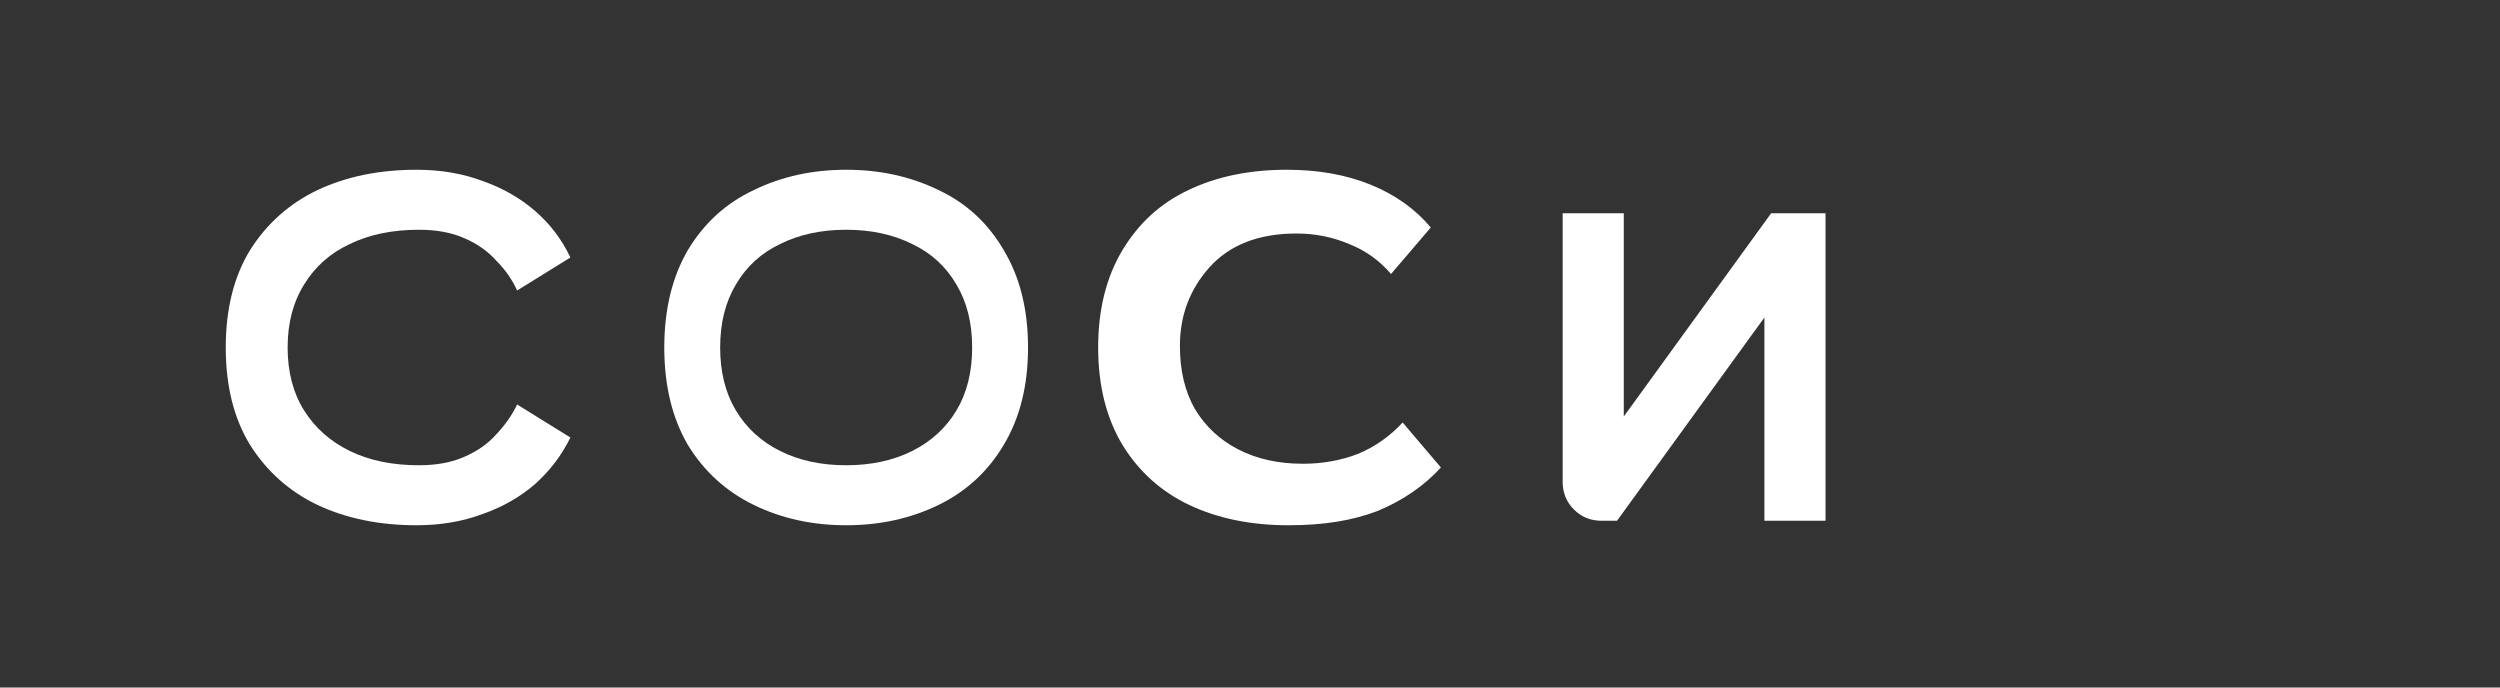 <svg xmlns="http://www.w3.org/2000/svg" width="80" height="22" viewBox="0 0 80 22" fill="none">
  <rect x="0" y="0" width="80" height="22" fill="#333333" stroke="none"/>
  <path d="M13.332 16.808C12.14 16.808 11.084 16.592 10.164 16.16C9.26 15.728 8.54 15.088 8.004 14.24C7.484 13.392 7.224 12.352 7.224 11.12C7.224 9.888 7.484 8.848 8.004 8C8.54 7.152 9.26 6.512 10.164 6.08C11.084 5.648 12.14 5.432 13.332 5.432C14.1 5.432 14.804 5.552 15.444 5.792C16.084 6.016 16.644 6.336 17.124 6.752C17.604 7.168 17.98 7.664 18.252 8.24L16.548 9.296C16.388 8.944 16.164 8.624 15.876 8.336C15.604 8.032 15.26 7.792 14.844 7.616C14.444 7.44 13.964 7.352 13.404 7.352C12.556 7.352 11.82 7.504 11.196 7.808C10.572 8.096 10.084 8.528 9.732 9.104C9.38 9.664 9.204 10.336 9.204 11.12C9.204 11.904 9.38 12.576 9.732 13.136C10.084 13.696 10.572 14.128 11.196 14.432C11.82 14.736 12.556 14.888 13.404 14.888C13.964 14.888 14.444 14.8 14.844 14.624C15.26 14.448 15.604 14.208 15.876 13.904C16.164 13.6 16.388 13.28 16.548 12.944L18.252 14C17.98 14.56 17.604 15.056 17.124 15.488C16.644 15.904 16.084 16.224 15.444 16.448C14.804 16.688 14.1 16.808 13.332 16.808Z" fill="white"/>
  <path d="M27.077 16.808C25.997 16.808 25.013 16.592 24.125 16.16C23.237 15.728 22.533 15.088 22.013 14.24C21.509 13.376 21.257 12.336 21.257 11.12C21.257 9.904 21.509 8.864 22.013 8C22.533 7.136 23.237 6.496 24.125 6.08C25.013 5.648 25.997 5.432 27.077 5.432C28.157 5.432 29.141 5.648 30.029 6.08C30.917 6.496 31.613 7.136 32.117 8C32.637 8.864 32.897 9.904 32.897 11.12C32.897 12.336 32.637 13.376 32.117 14.24C31.613 15.088 30.917 15.728 30.029 16.16C29.141 16.592 28.157 16.808 27.077 16.808ZM27.077 14.888C27.877 14.888 28.581 14.736 29.189 14.432C29.797 14.128 30.269 13.696 30.605 13.136C30.941 12.576 31.109 11.904 31.109 11.12C31.109 10.336 30.941 9.664 30.605 9.104C30.269 8.528 29.797 8.096 29.189 7.808C28.581 7.504 27.877 7.352 27.077 7.352C26.277 7.352 25.573 7.504 24.965 7.808C24.357 8.096 23.885 8.528 23.549 9.104C23.213 9.664 23.045 10.336 23.045 11.12C23.045 11.904 23.213 12.576 23.549 13.136C23.885 13.696 24.357 14.128 24.965 14.432C25.573 14.736 26.277 14.888 27.077 14.888Z" fill="white"/>
  <path d="M41.225 16.808C40.033 16.808 38.977 16.592 38.057 16.16C37.153 15.728 36.441 15.088 35.921 14.24C35.401 13.376 35.141 12.336 35.141 11.12C35.141 9.904 35.401 8.864 35.921 8C36.441 7.136 37.145 6.496 38.033 6.08C38.937 5.648 39.985 5.432 41.177 5.432C42.185 5.432 43.081 5.592 43.865 5.912C44.649 6.232 45.289 6.688 45.785 7.28L44.513 8.768C44.145 8.336 43.697 8.016 43.169 7.808C42.641 7.584 42.081 7.472 41.489 7.472C40.281 7.472 39.353 7.832 38.705 8.552C38.073 9.256 37.757 10.096 37.757 11.072C37.757 11.856 37.917 12.528 38.237 13.088C38.573 13.648 39.037 14.08 39.629 14.384C40.221 14.688 40.909 14.84 41.693 14.84C42.317 14.84 42.901 14.736 43.445 14.528C43.989 14.304 44.469 13.968 44.885 13.52L46.109 14.96C45.565 15.552 44.889 16.016 44.081 16.352C43.273 16.656 42.381 16.808 41.225 16.808Z" fill="white"/>
  <path d="M51.253 16.664C50.901 16.664 50.605 16.544 50.365 16.304C50.125 16.064 50.005 15.768 50.005 15.416V6.824H51.961V13.328L56.677 6.824H58.417V16.664H56.461V10.16L51.745 16.664H51.253Z" fill="white"/>
</svg> 